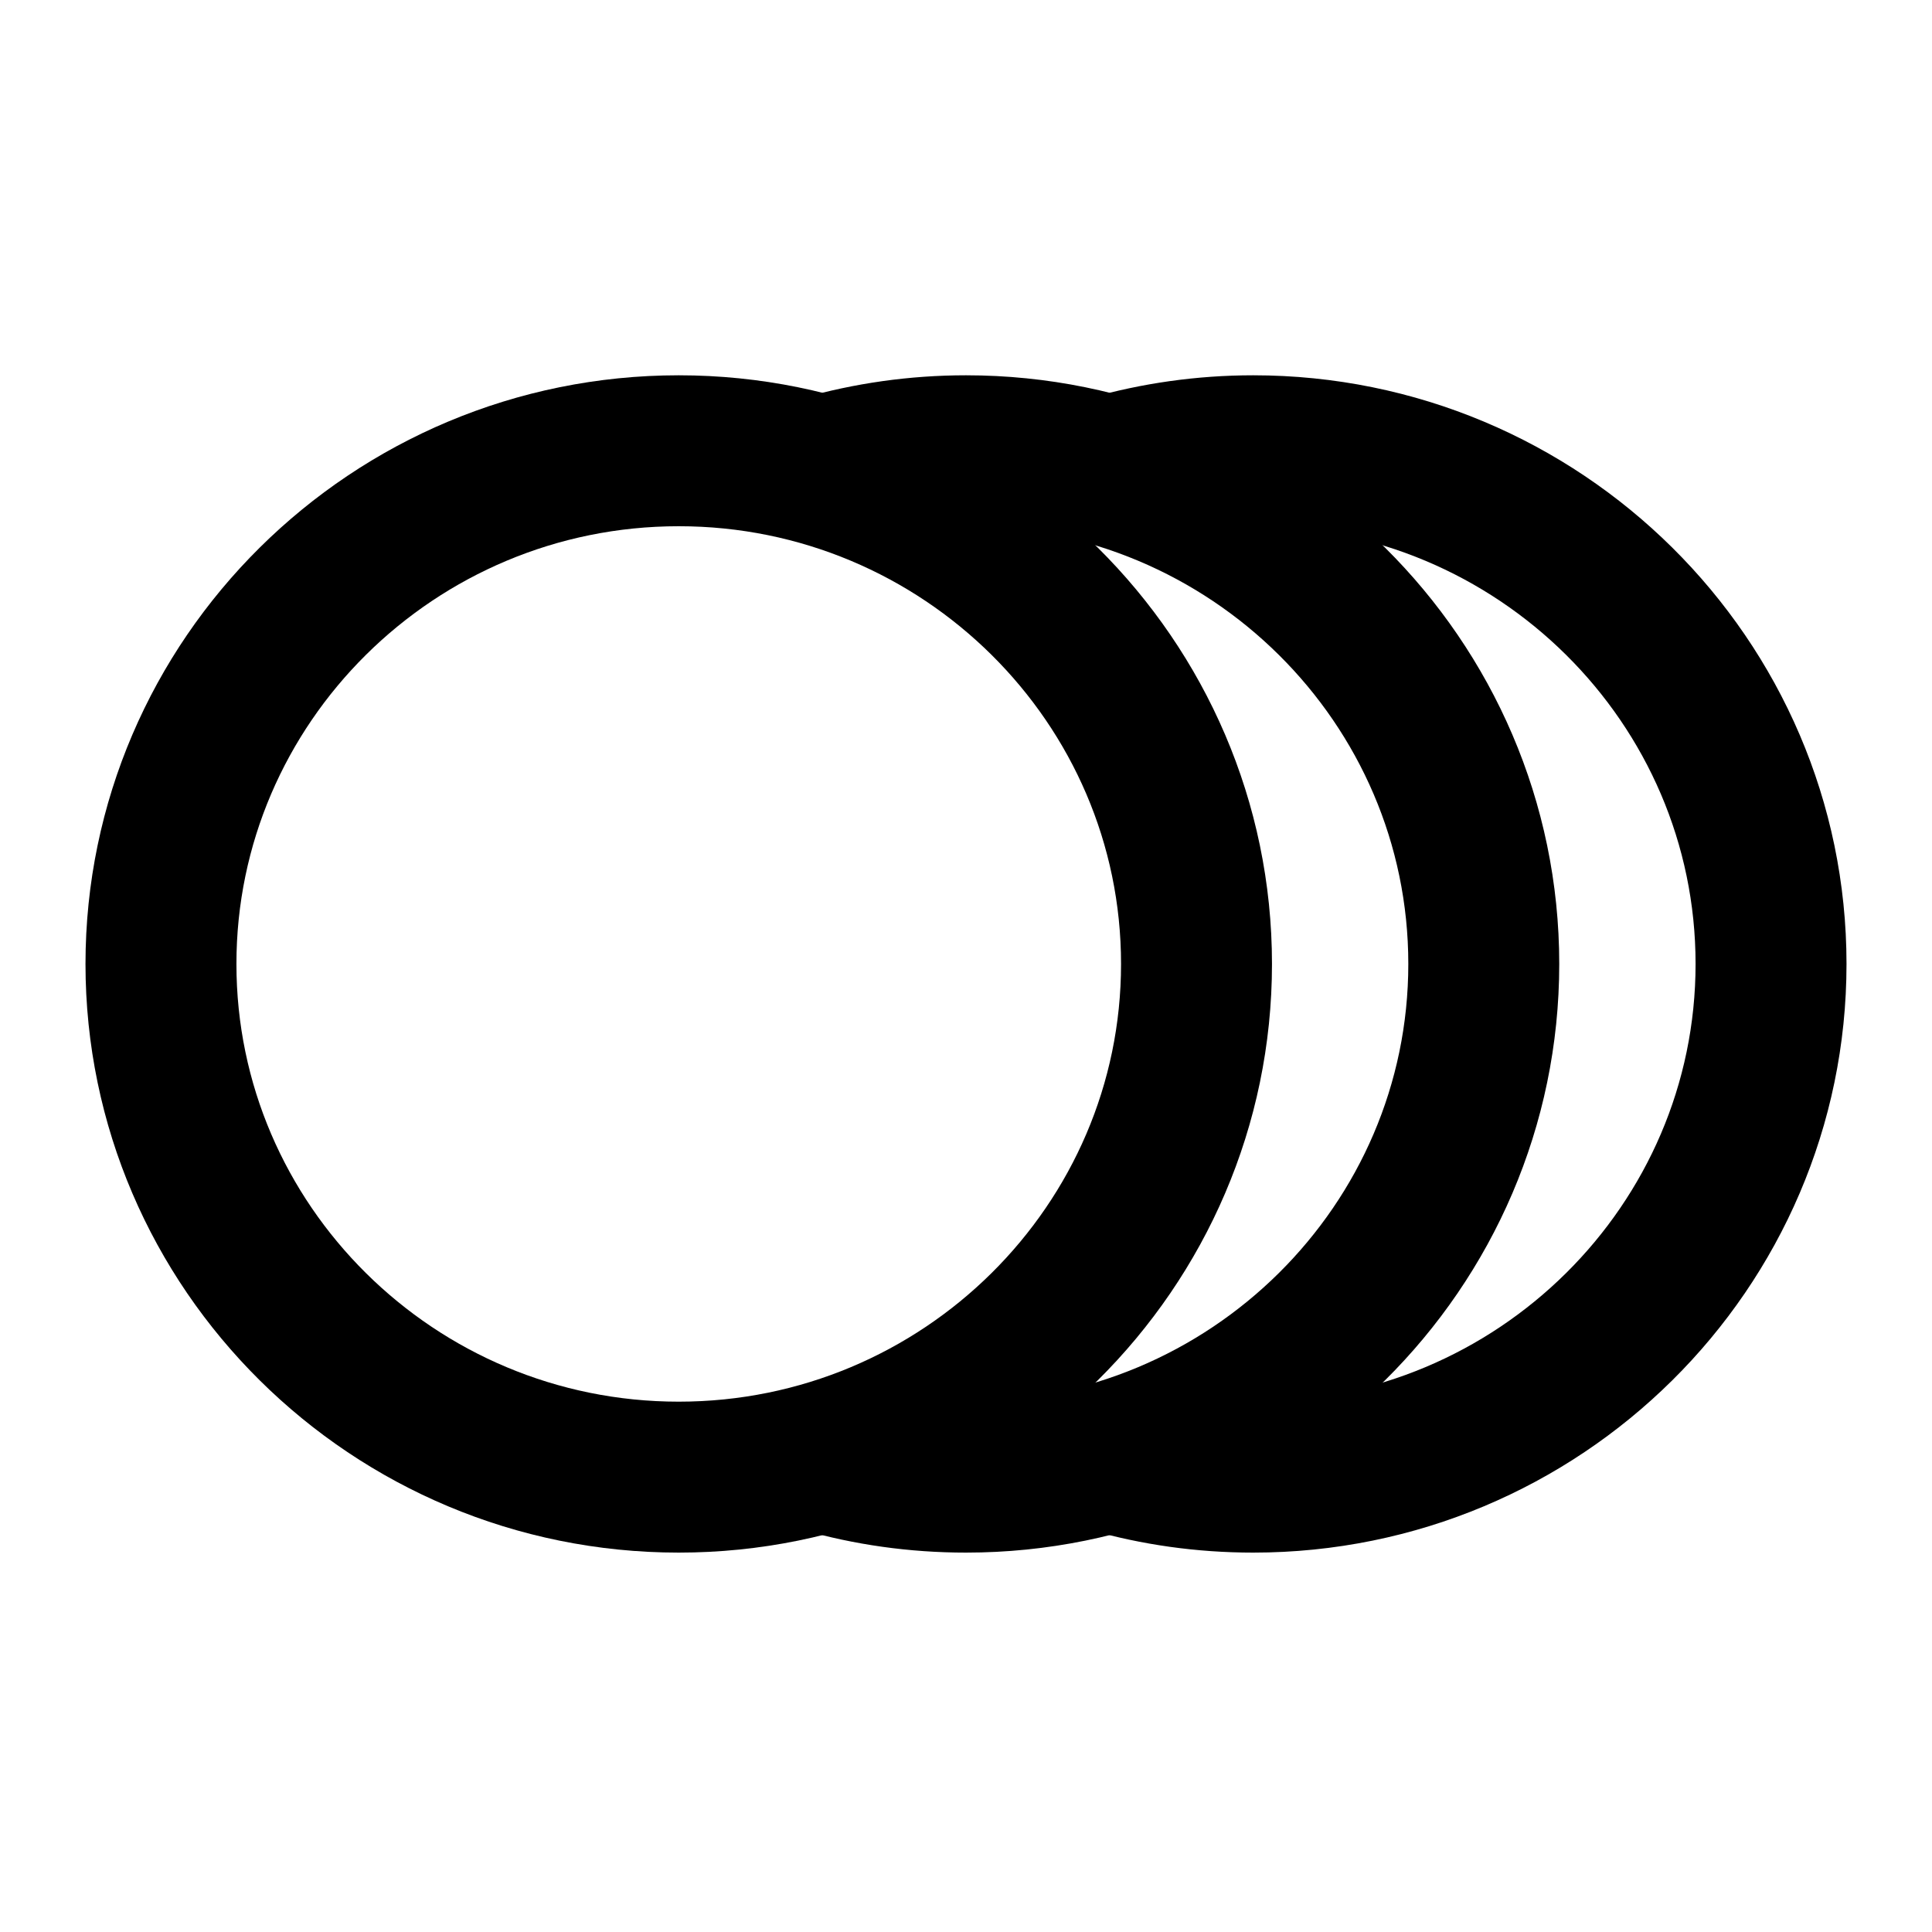 <svg width="16" height="16" viewBox="0 0 16 16" fill="none" xmlns="http://www.w3.org/2000/svg">
<path d="M9.194 12.068C9.571 12.176 9.968 12.233 10.379 12.233C12.743 12.233 14.667 10.327 14.667 7.983C14.667 5.64 12.743 3.733 10.379 3.733C9.968 3.733 9.571 3.791 9.194 3.898" stroke="black" stroke-width="1.25"/>
<path d="M6.815 12.068C7.192 12.176 7.589 12.233 8 12.233C10.364 12.233 12.288 10.327 12.288 7.983C12.288 5.64 10.364 3.733 8 3.733C7.589 3.733 7.192 3.791 6.815 3.898" stroke="black" stroke-width="1.25"/>
<path d="M5.621 12.233C3.257 12.233 1.333 10.327 1.333 7.983C1.333 5.64 3.257 3.733 5.621 3.733C7.985 3.733 9.909 5.64 9.909 7.983C9.909 10.327 7.985 12.233 5.621 12.233Z" stroke="black" stroke-width="1.25"/>
</svg>
